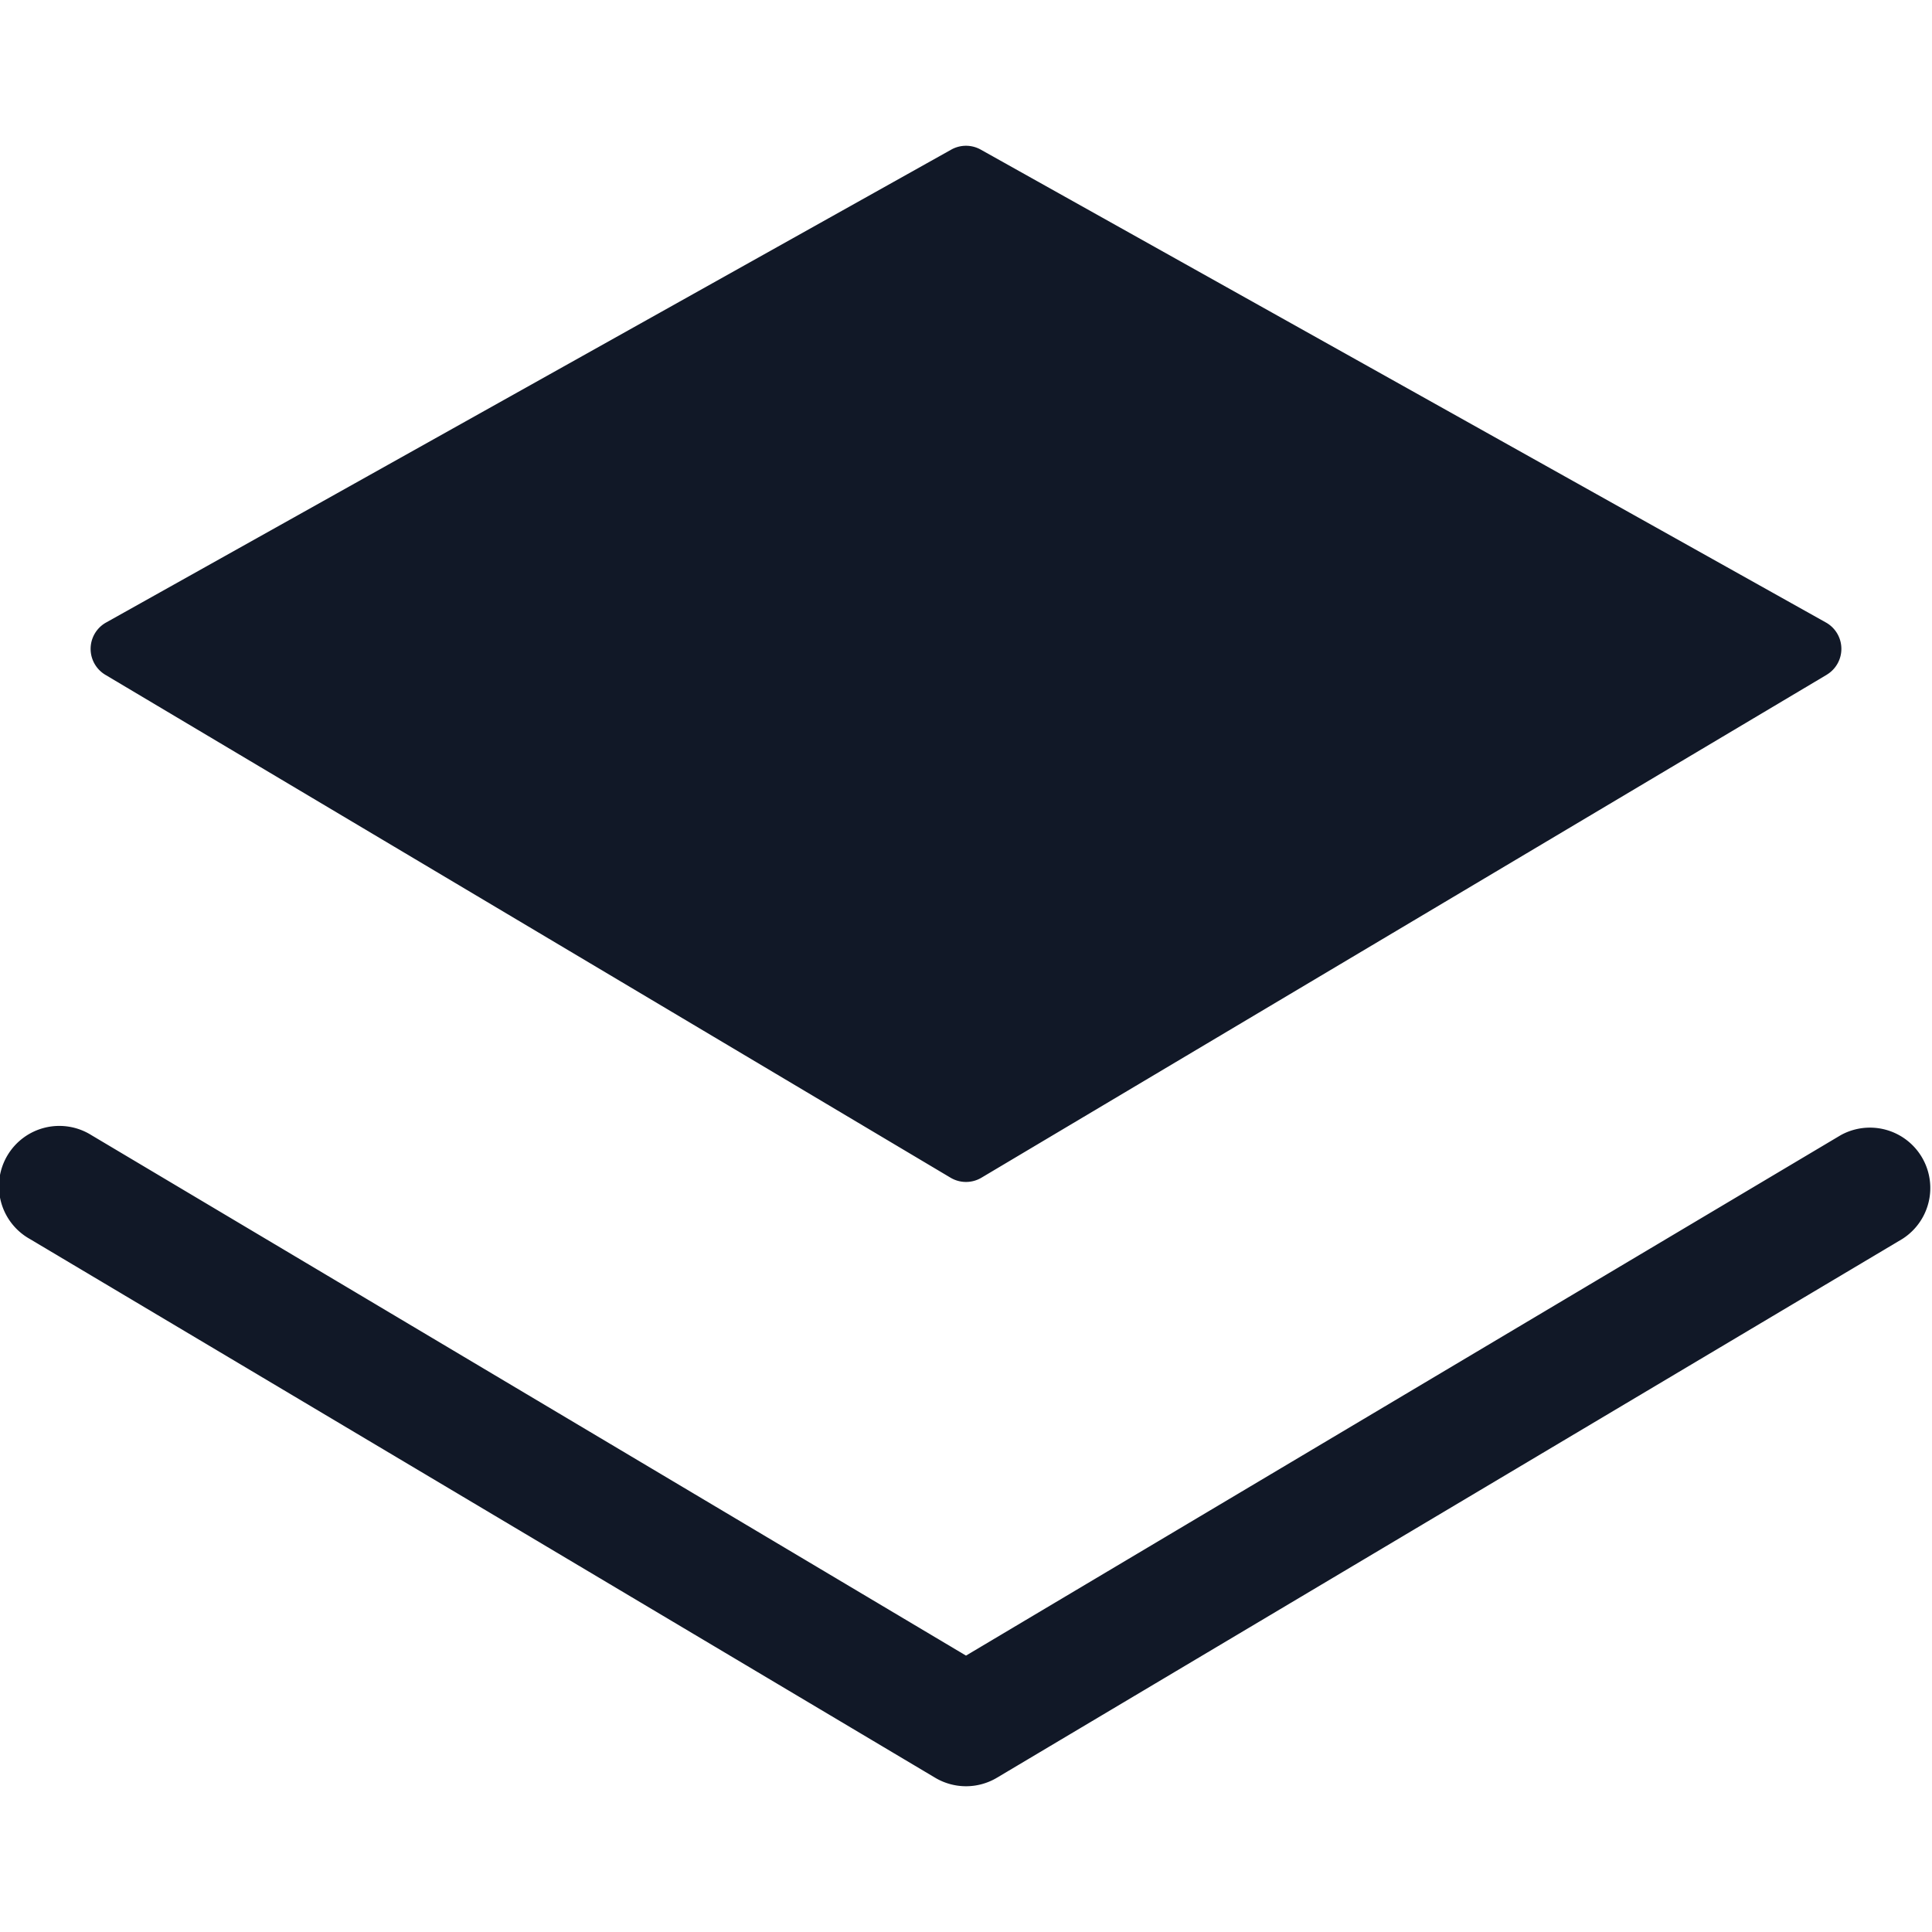 <svg xmlns="http://www.w3.org/2000/svg" width="32" height="32" fill="none" viewBox="0 0 32 32"><path fill="#111827" fill-rule="evenodd" d="m30.255 11.177-14 8.33a.5.5 0 0 1-.51 0l-14-8.33a.5.5 0 0 1 .012-.866l13.999-7.833a.5.5 0 0 1 .488 0l14 7.833a.5.5 0 0 1 .01.866M1.513 18.801A1 1 0 1 0 .49 20.519l14.999 8.926a1 1 0 0 0 1.023 0L31.51 20.52a1 1 0 0 0-1.022-1.718L16 27.422z" clip-rule="evenodd"/></svg>